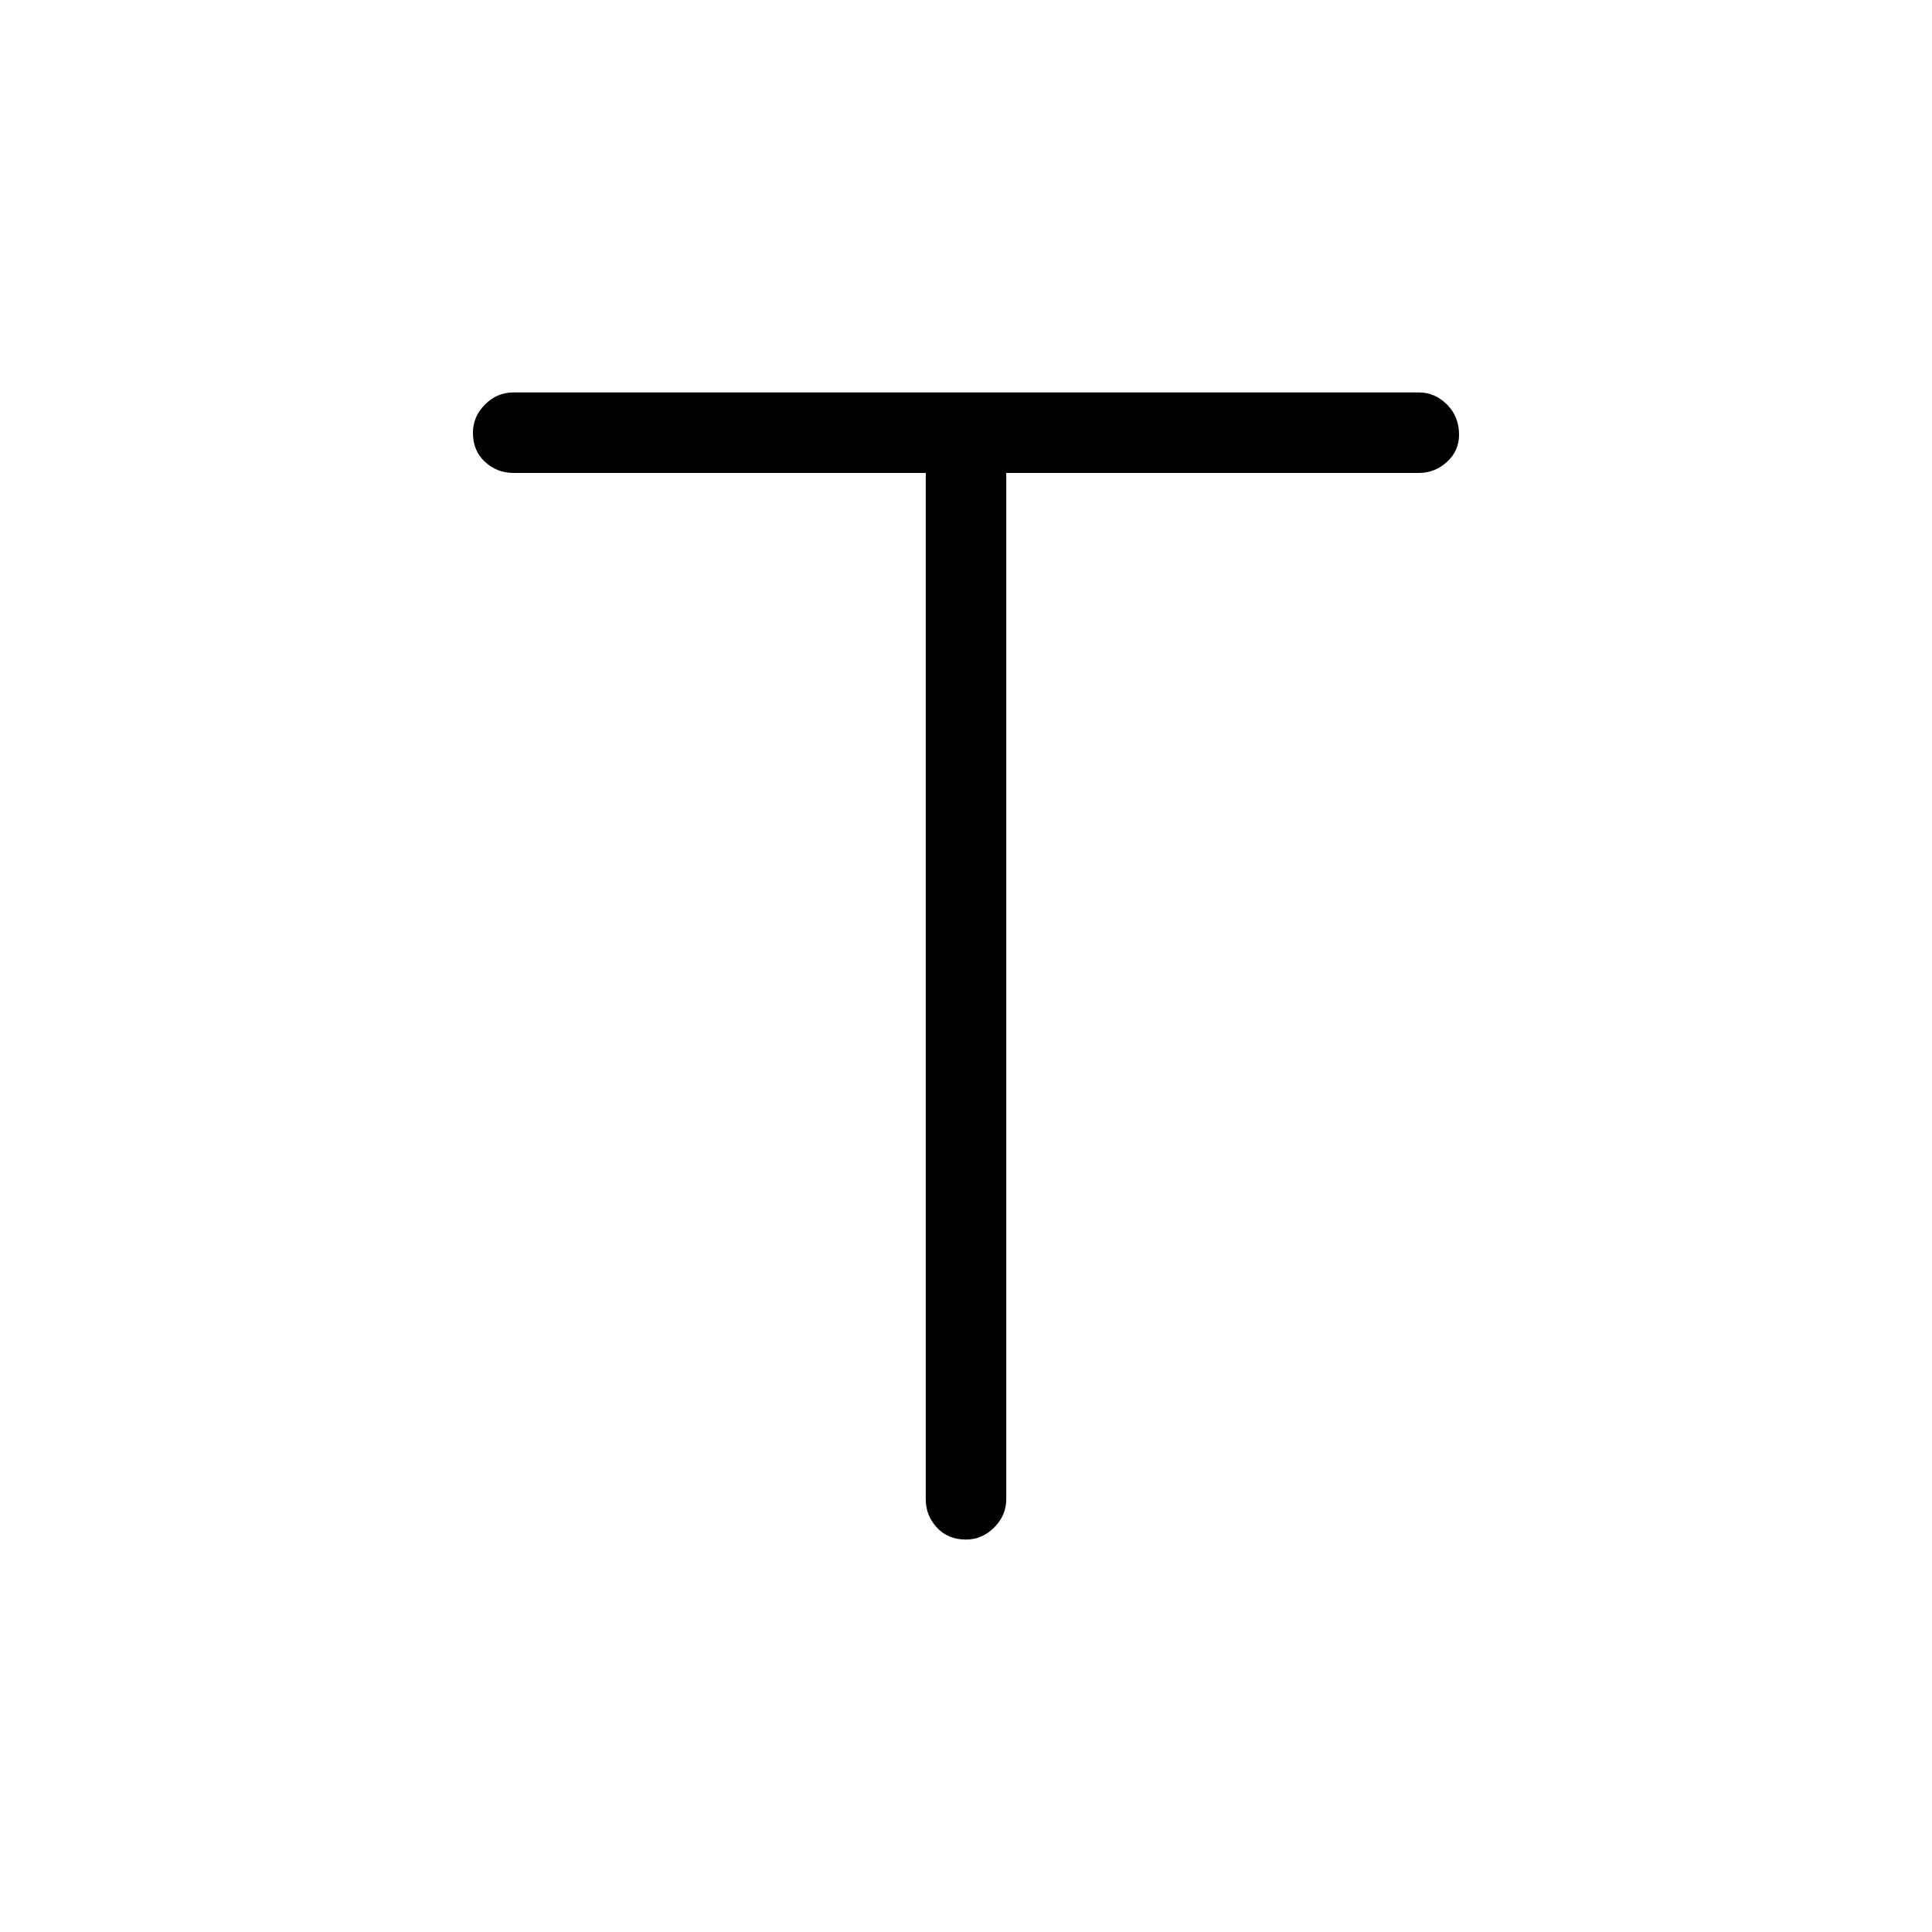 <svg xmlns="http://www.w3.org/2000/svg" height="48" width="48"><path d="M24 38.25q-.45 0-.725-.3-.275-.3-.275-.7v-25.5H12.75q-.4 0-.7-.275-.3-.275-.3-.725 0-.4.3-.7.3-.3.7-.3h22.5q.4 0 .7.3.3.3.3.75 0 .4-.3.675t-.7.275H25v25.5q0 .4-.3.7-.3.3-.7.3Z"/></svg>